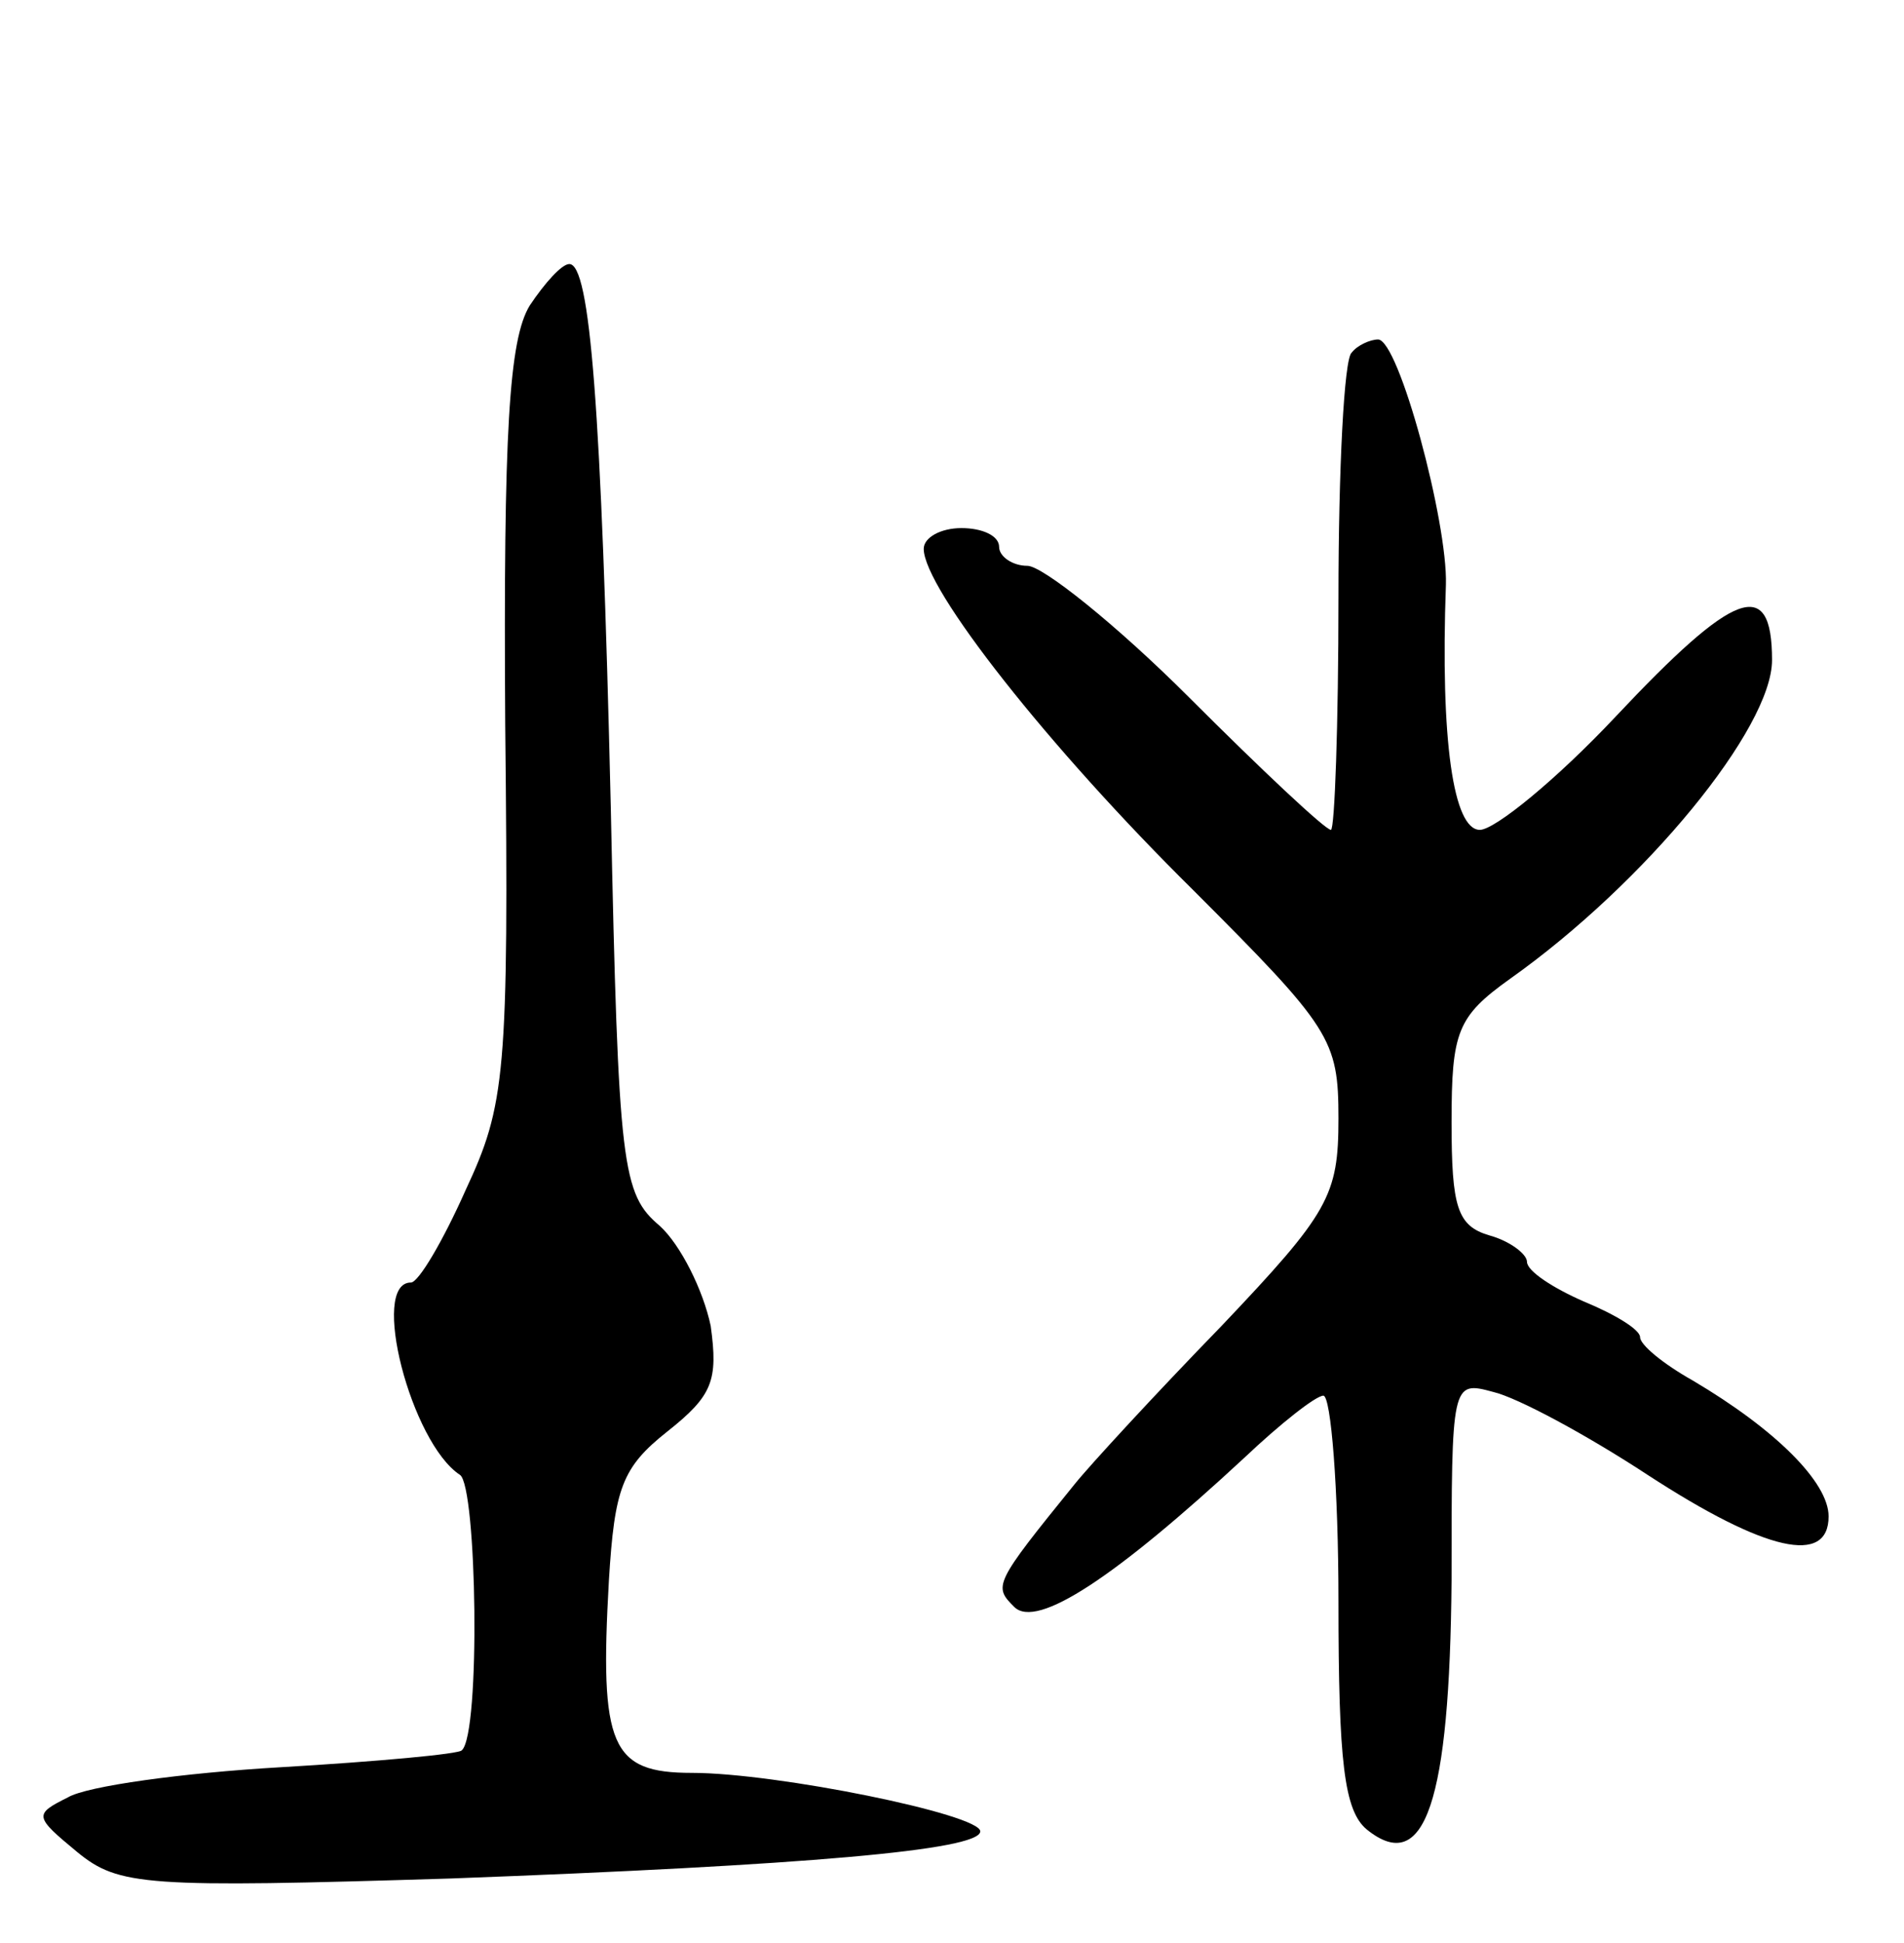 <svg version="1.0" xmlns="http://www.w3.org/2000/svg"
 width="101pt" height="103pt" viewBox="0 0 101 103"
 preserveAspectRatio="xMidYMid meet">
<g transform="translate(0,103) scale(0.1,-0.1)"
fill="#000000" stroke="none">
<path d="M281 868 c-11 -18 -14 -67 -13 -222 2 -186 0 -202 -21 -247 -12 -27
-25 -49 -29 -49 -22 0 0 -85 26 -102 9 -6 11 -137 1 -146 -1 -2 -45 -6 -96 -9
-52 -3 -103 -10 -113 -16 -18 -9 -18 -10 5 -29 22 -18 36 -19 198 -14 188 7
281 15 281 25 0 9 -108 31 -153 31 -43 0 -49 14 -44 102 3 49 7 60 31 79 24
19 27 27 23 56 -4 19 -16 43 -27 53 -20 17 -22 30 -26 222 -5 213 -11 288 -22
288 -4 0 -13 -10 -21 -22z"/>
<path d="M717 843 c-4 -3 -7 -62 -7 -130 0 -67 -2 -123 -4 -123 -3 0 -37 32
-75 70 -39 39 -78 70 -86 70 -8 0 -15 5 -15 10 0 6 -9 10 -20 10 -11 0 -20 -5
-20 -11 0 -21 66 -105 143 -181 73 -73 77 -79 77 -121 0 -41 -5 -50 -62 -110
-35 -36 -70 -74 -78 -84 -43 -53 -43 -54 -32 -65 12 -12 54 16 122 79 19 18
38 33 42 33 4 0 8 -49 8 -109 0 -85 3 -111 15 -121 31 -25 44 15 45 132 0 105
0 106 22 100 13 -3 50 -23 82 -44 63 -41 96 -48 96 -22 0 18 -28 46 -72 72
-16 9 -28 19 -28 23 0 4 -13 12 -30 19 -16 7 -30 16 -30 21 0 4 -9 11 -20 14
-17 5 -20 15 -20 60 0 48 3 56 31 76 72 51 139 133 139 169 0 45 -20 37 -83
-30 -31 -33 -64 -60 -72 -60 -14 0 -21 47 -18 130 1 33 -25 130 -36 130 -4 0
-11 -3 -14 -7z"/>
</g>
</svg>
